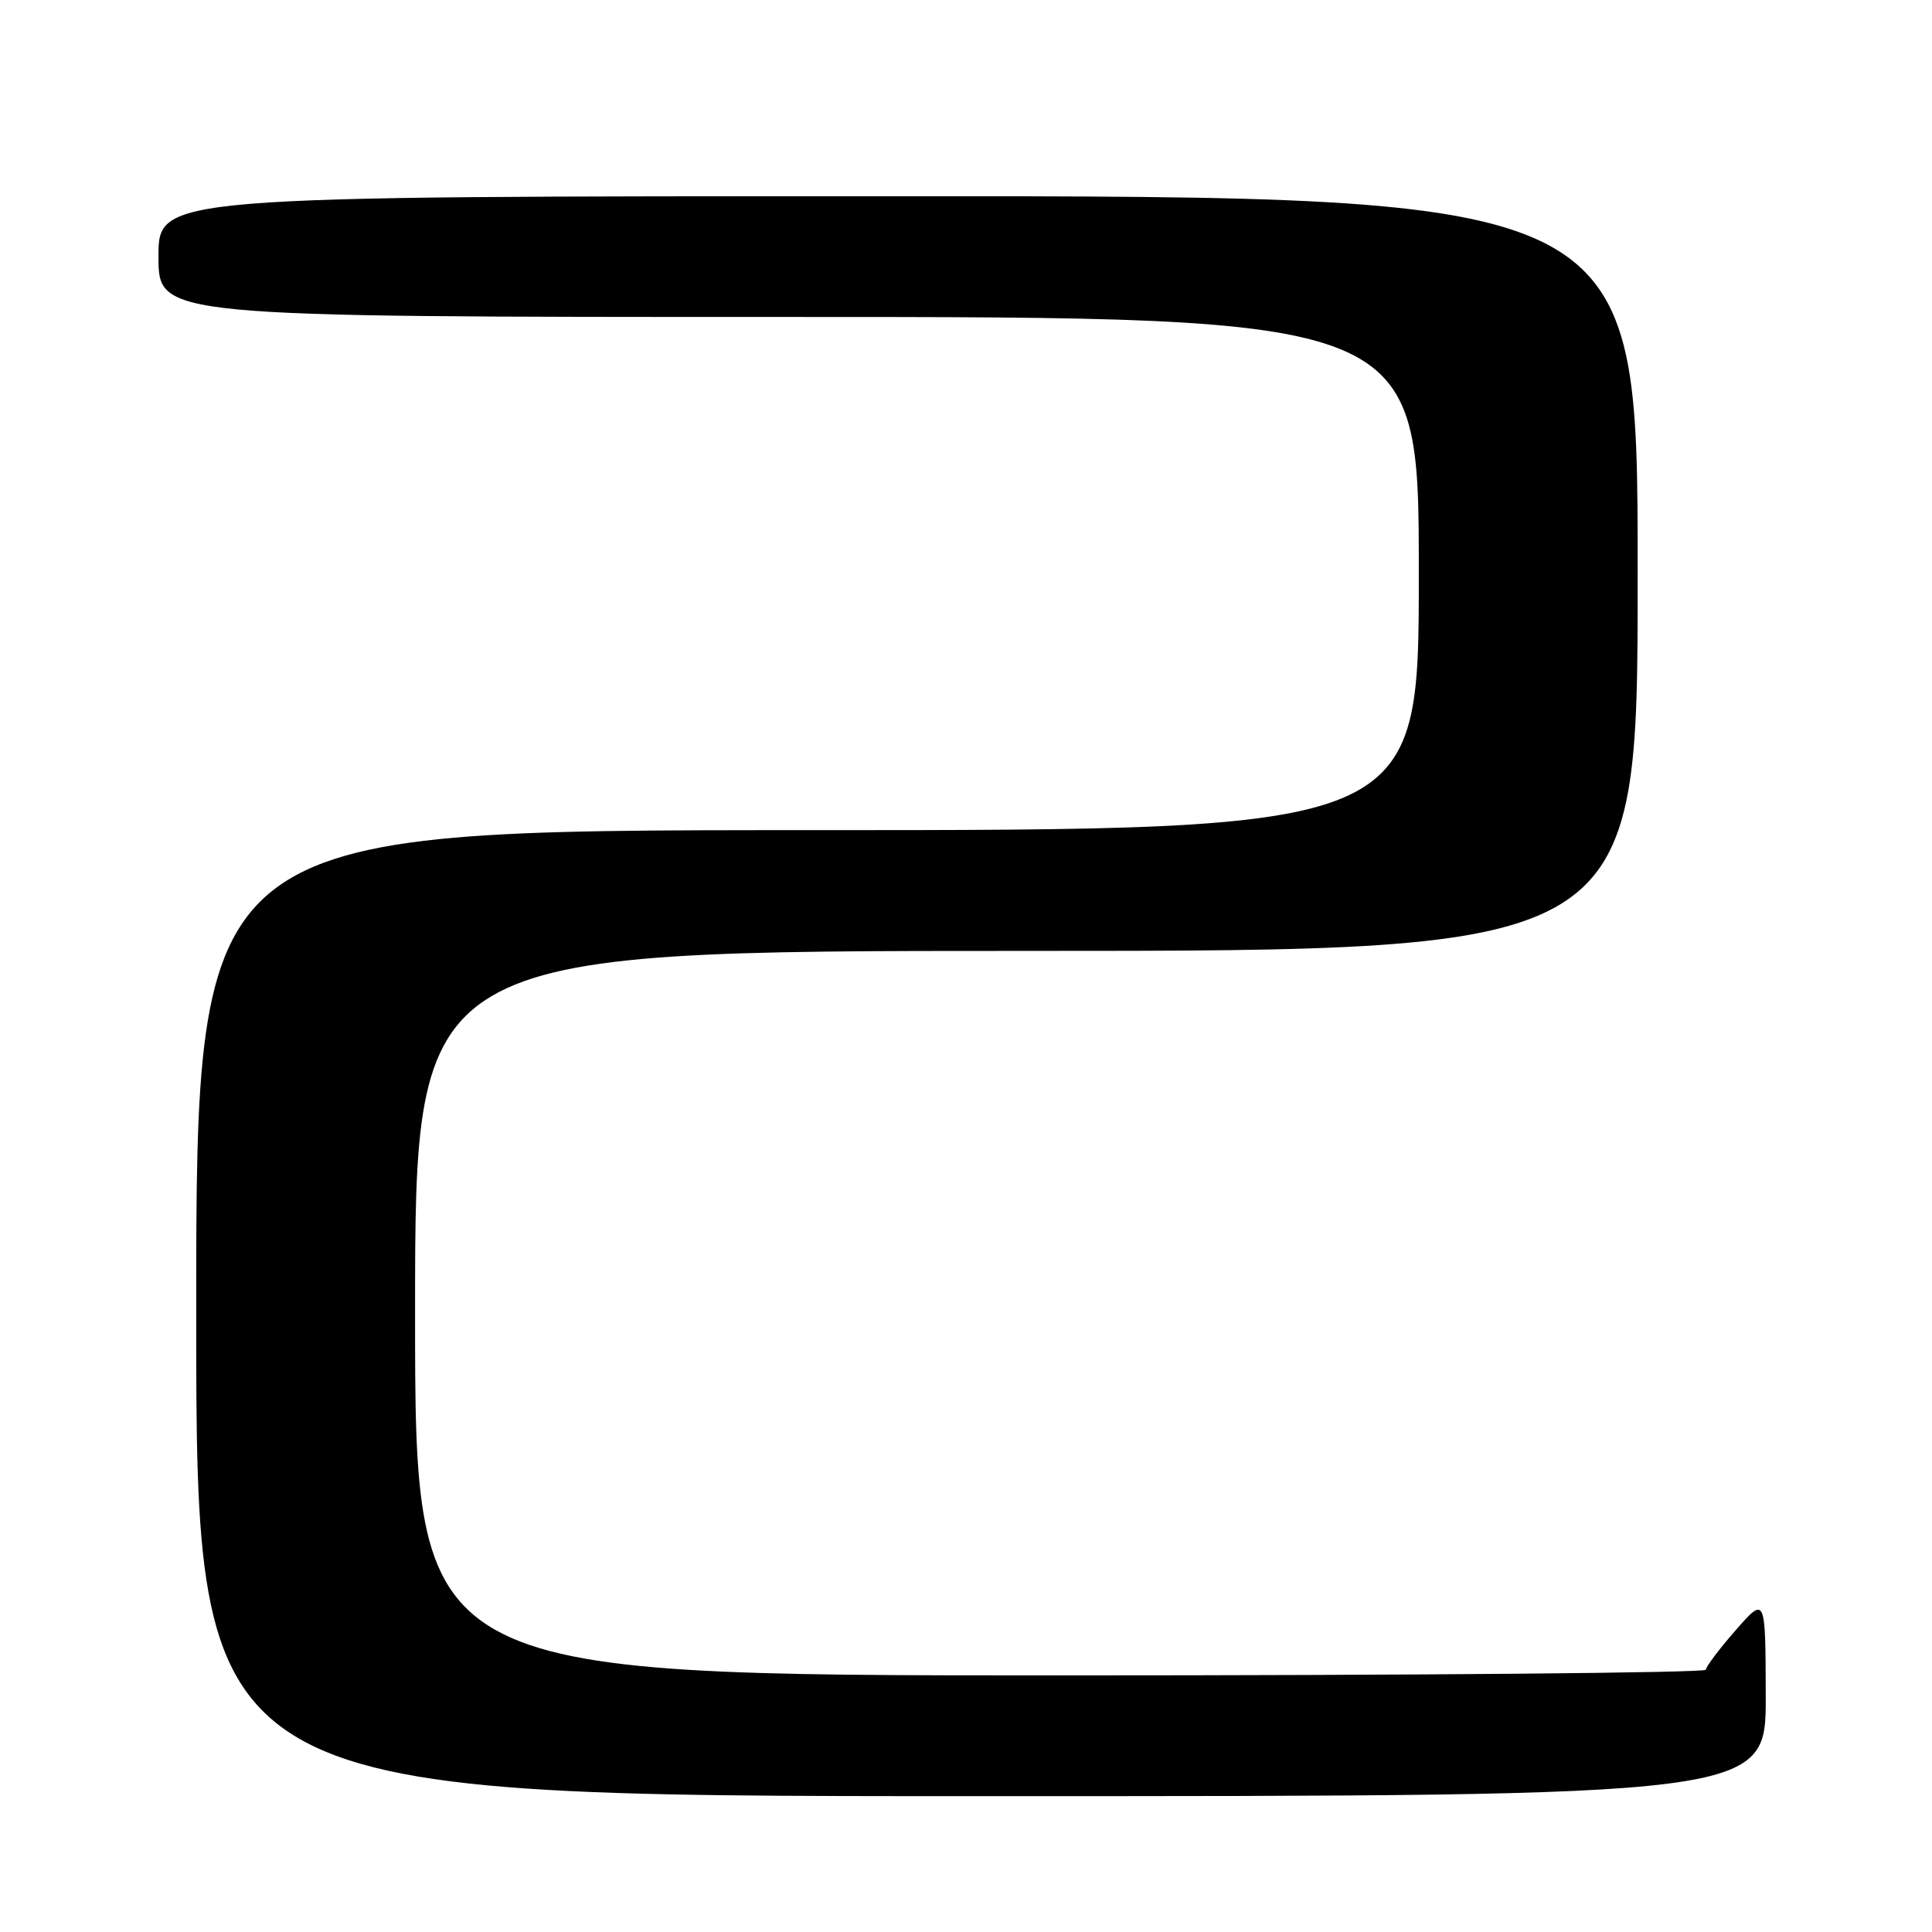 <?xml version="1.0" encoding="UTF-8" standalone="no"?>
<!DOCTYPE svg PUBLIC "-//W3C//DTD SVG 1.1//EN" "http://www.w3.org/Graphics/SVG/1.1/DTD/svg11.dtd" >
<svg xmlns="http://www.w3.org/2000/svg" xmlns:xlink="http://www.w3.org/1999/xlink" version="1.1" viewBox="0 0 256 256">
 <g >
 <path fill="currentColor"
d=" M 233.97 224.75 C 233.94 211.50 233.94 211.50 230.00 216.00 C 227.83 218.47 226.05 220.84 226.03 221.25 C 226.01 221.66 187.53 222.00 140.50 222.00 C 55.00 222.00 55.00 222.00 55.00 174.00 C 55.00 126.00 55.00 126.00 136.00 126.00 C 217.00 126.00 217.00 126.00 217.00 76.00 C 217.00 26.00 217.00 26.00 119.00 26.00 C 21.00 26.00 21.00 26.00 21.00 34.00 C 21.00 42.00 21.00 42.00 104.50 42.00 C 188.00 42.00 188.00 42.00 188.00 76.00 C 188.00 110.00 188.00 110.00 107.00 110.00 C 26.00 110.00 26.00 110.00 26.00 174.00 C 26.00 238.00 26.00 238.00 130.00 238.00 C 234.00 238.00 234.00 238.00 233.97 224.75 Z "/>
</g>
</svg>